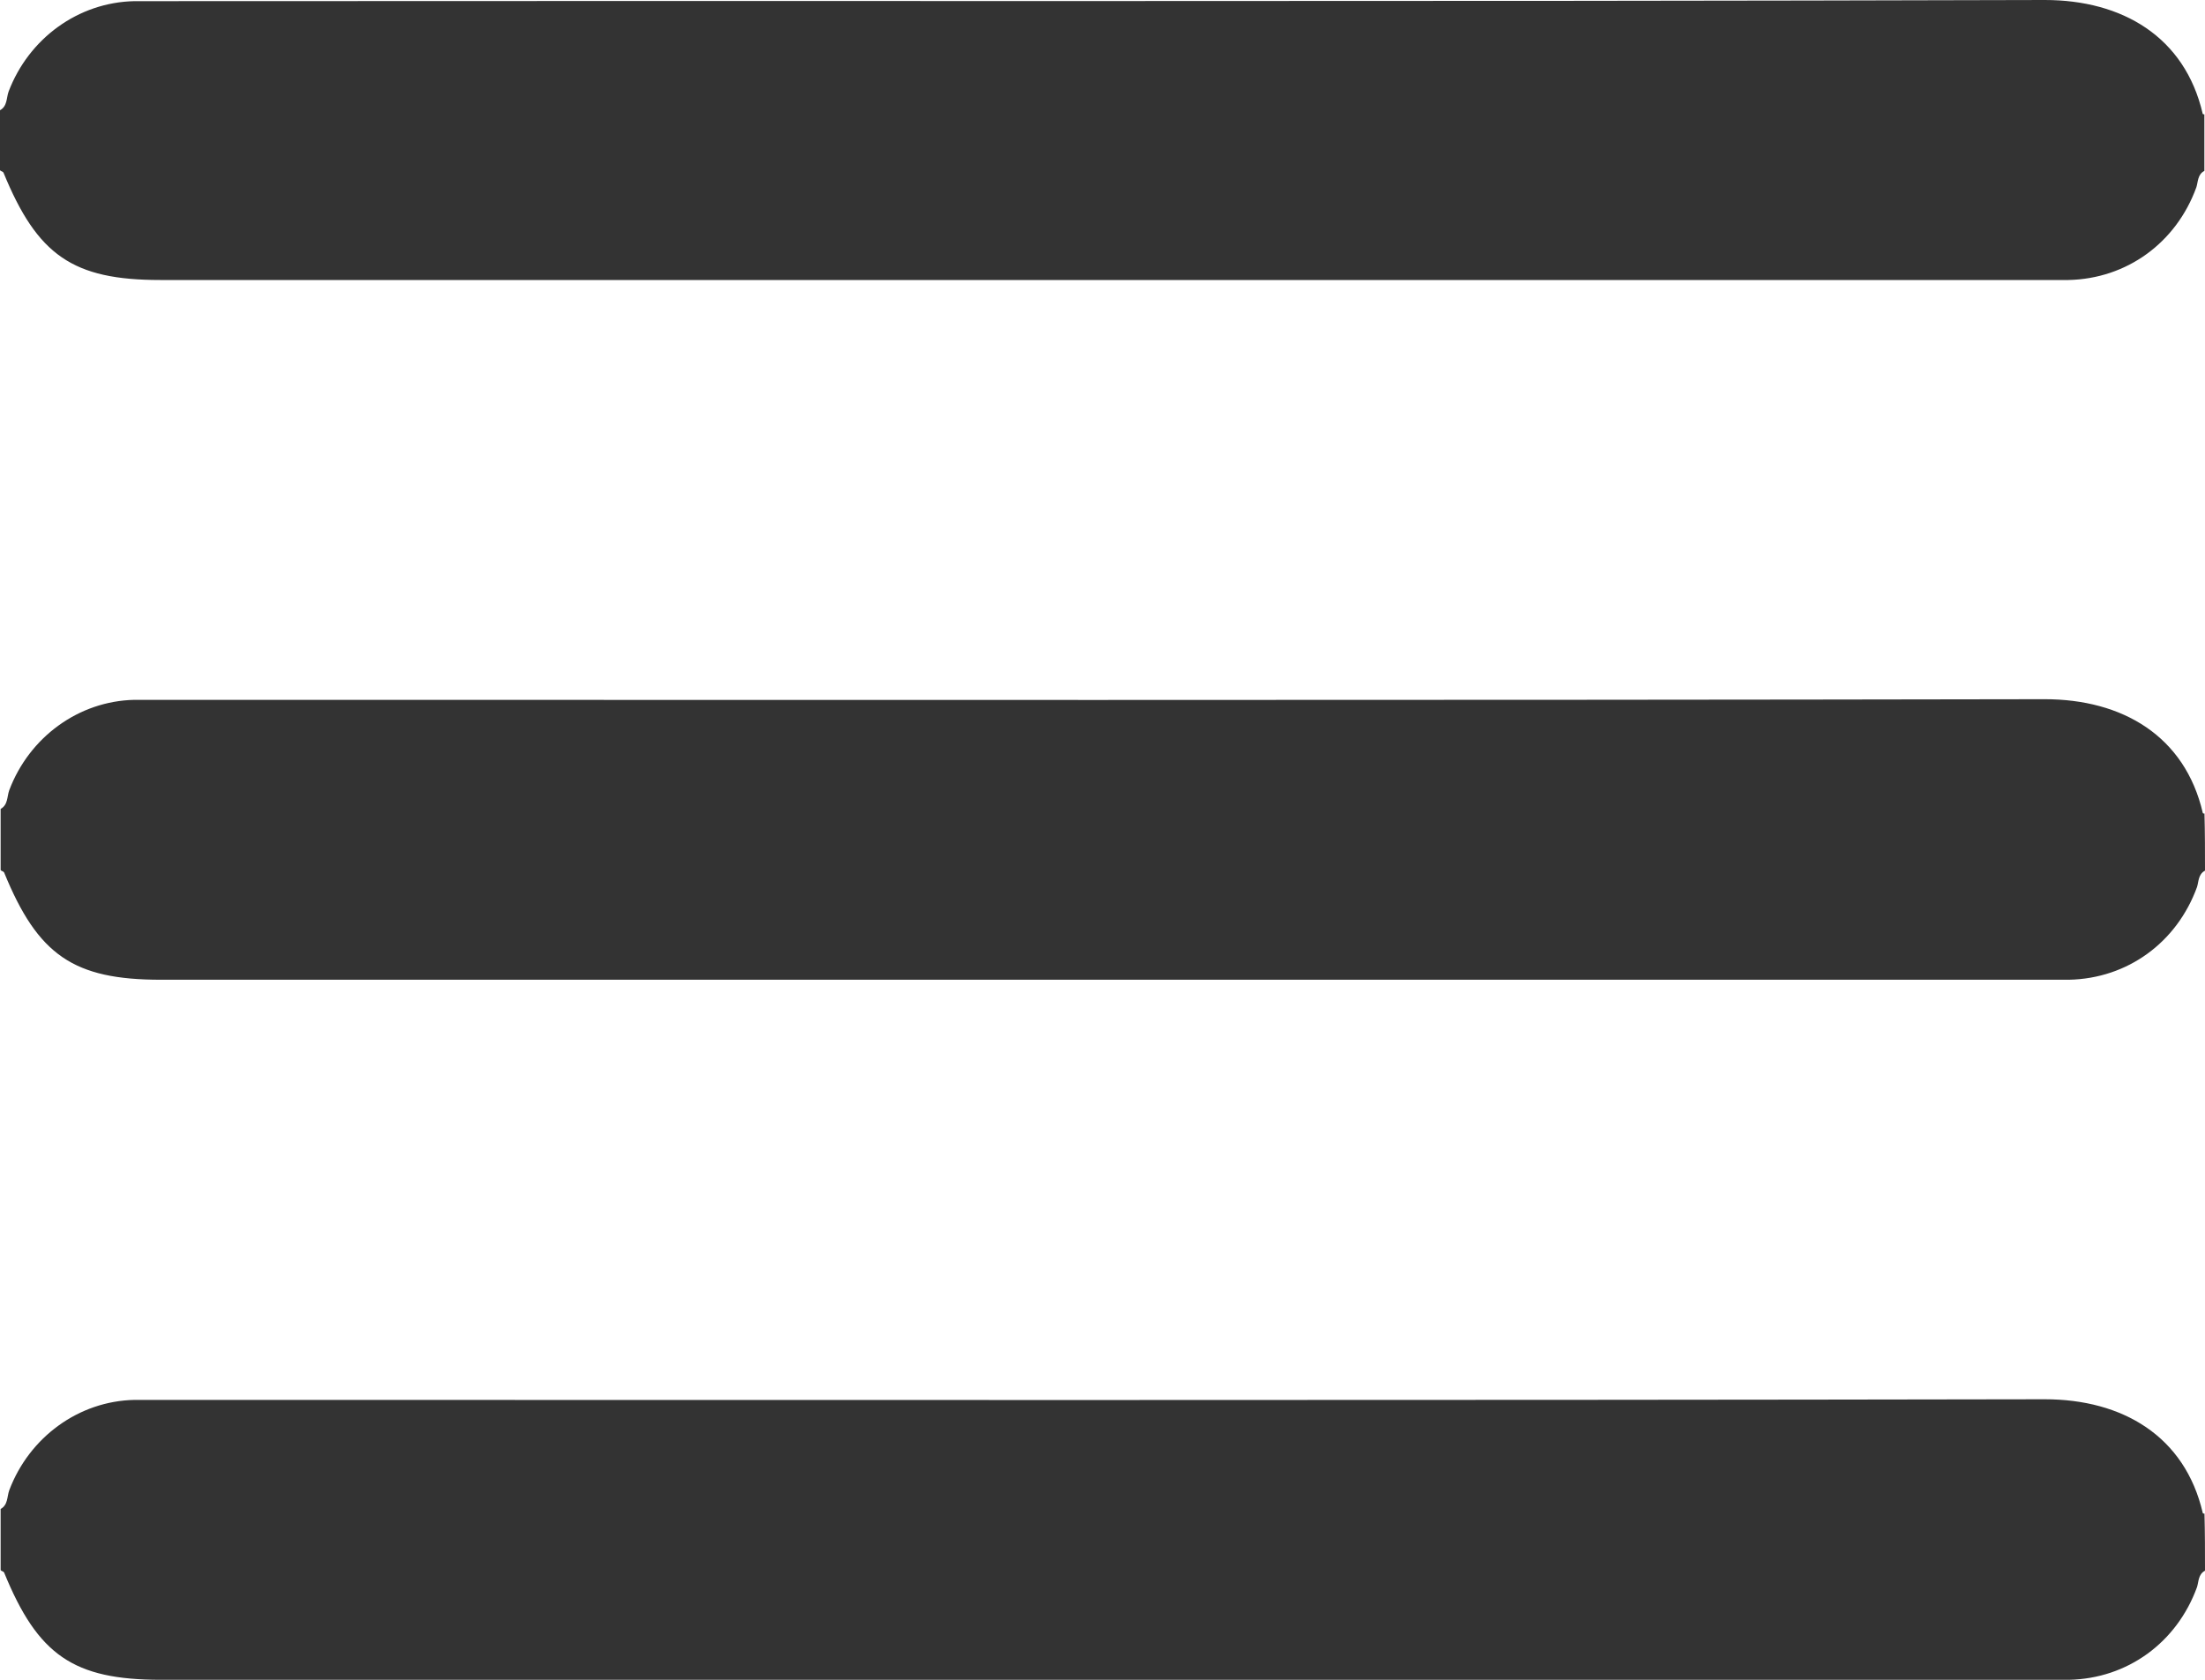 <svg width="21" height="16" viewBox="0 0 21 16" fill="none" xmlns="http://www.w3.org/2000/svg">
<g id="Frame" clip-path="url(#clip0_53_856)">
<path id="Vector" d="M0 1.05C0.071 1.011 0.06 0.933 0.082 0.872C0.274 0.367 0.744 0.022 1.28 0.011C1.346 0.011 1.417 0.011 1.482 0.011C7.478 0.006 13.479 0.017 19.474 0C20.212 0 20.808 0.35 20.978 1.083C20.978 1.089 20.989 1.089 20.994 1.089C20.994 1.267 20.994 1.45 20.994 1.628C20.929 1.661 20.934 1.733 20.918 1.783C20.727 2.311 20.256 2.656 19.698 2.667C19.633 2.667 19.561 2.667 19.496 2.667C13.506 2.667 7.516 2.667 1.526 2.667C0.695 2.667 0.356 2.433 0.033 1.644C0.027 1.633 0.011 1.633 0 1.622C0 1.439 0 1.244 0 1.05Z" fill="#333333"/>
<path id="Vector_2" d="M21 14.961C20.935 14.995 20.94 15.067 20.924 15.117C20.732 15.645 20.262 15.989 19.704 16C19.638 16 19.567 16 19.502 16C13.512 16 7.522 16 1.532 16C0.701 16 0.361 15.767 0.039 14.978C0.033 14.967 0.017 14.967 0.006 14.956C0.006 14.761 0.006 14.567 0.006 14.373C0.077 14.334 0.066 14.256 0.088 14.195C0.279 13.689 0.75 13.345 1.28 13.334C1.346 13.334 1.417 13.334 1.483 13.334C7.478 13.334 13.479 13.339 19.474 13.328C20.213 13.328 20.809 13.678 20.979 14.412C20.979 14.417 20.989 14.417 20.995 14.417C21 14.6 21 14.784 21 14.961Z" fill="#333333"/>
<path id="Vector_3" d="M21 8.293C20.935 8.327 20.94 8.399 20.924 8.449C20.732 8.977 20.262 9.321 19.704 9.332C19.638 9.332 19.567 9.332 19.502 9.332C13.512 9.332 7.522 9.332 1.532 9.332C0.701 9.332 0.361 9.099 0.039 8.31C0.033 8.299 0.017 8.299 0.006 8.288C0.006 8.093 0.006 7.899 0.006 7.705C0.077 7.666 0.066 7.588 0.088 7.527C0.279 7.021 0.75 6.677 1.28 6.666C1.346 6.666 1.417 6.666 1.483 6.666C7.478 6.666 13.479 6.671 19.474 6.66C20.213 6.66 20.809 7.01 20.979 7.743C20.979 7.749 20.989 7.749 20.995 7.749C21 7.932 21 8.116 21 8.293Z" fill="#333333"/>
</g>
<defs>
<clipPath id="clip0_53_856">
<rect width="21" height="16" fill="white"/>
</clipPath>
</defs>
</svg>
